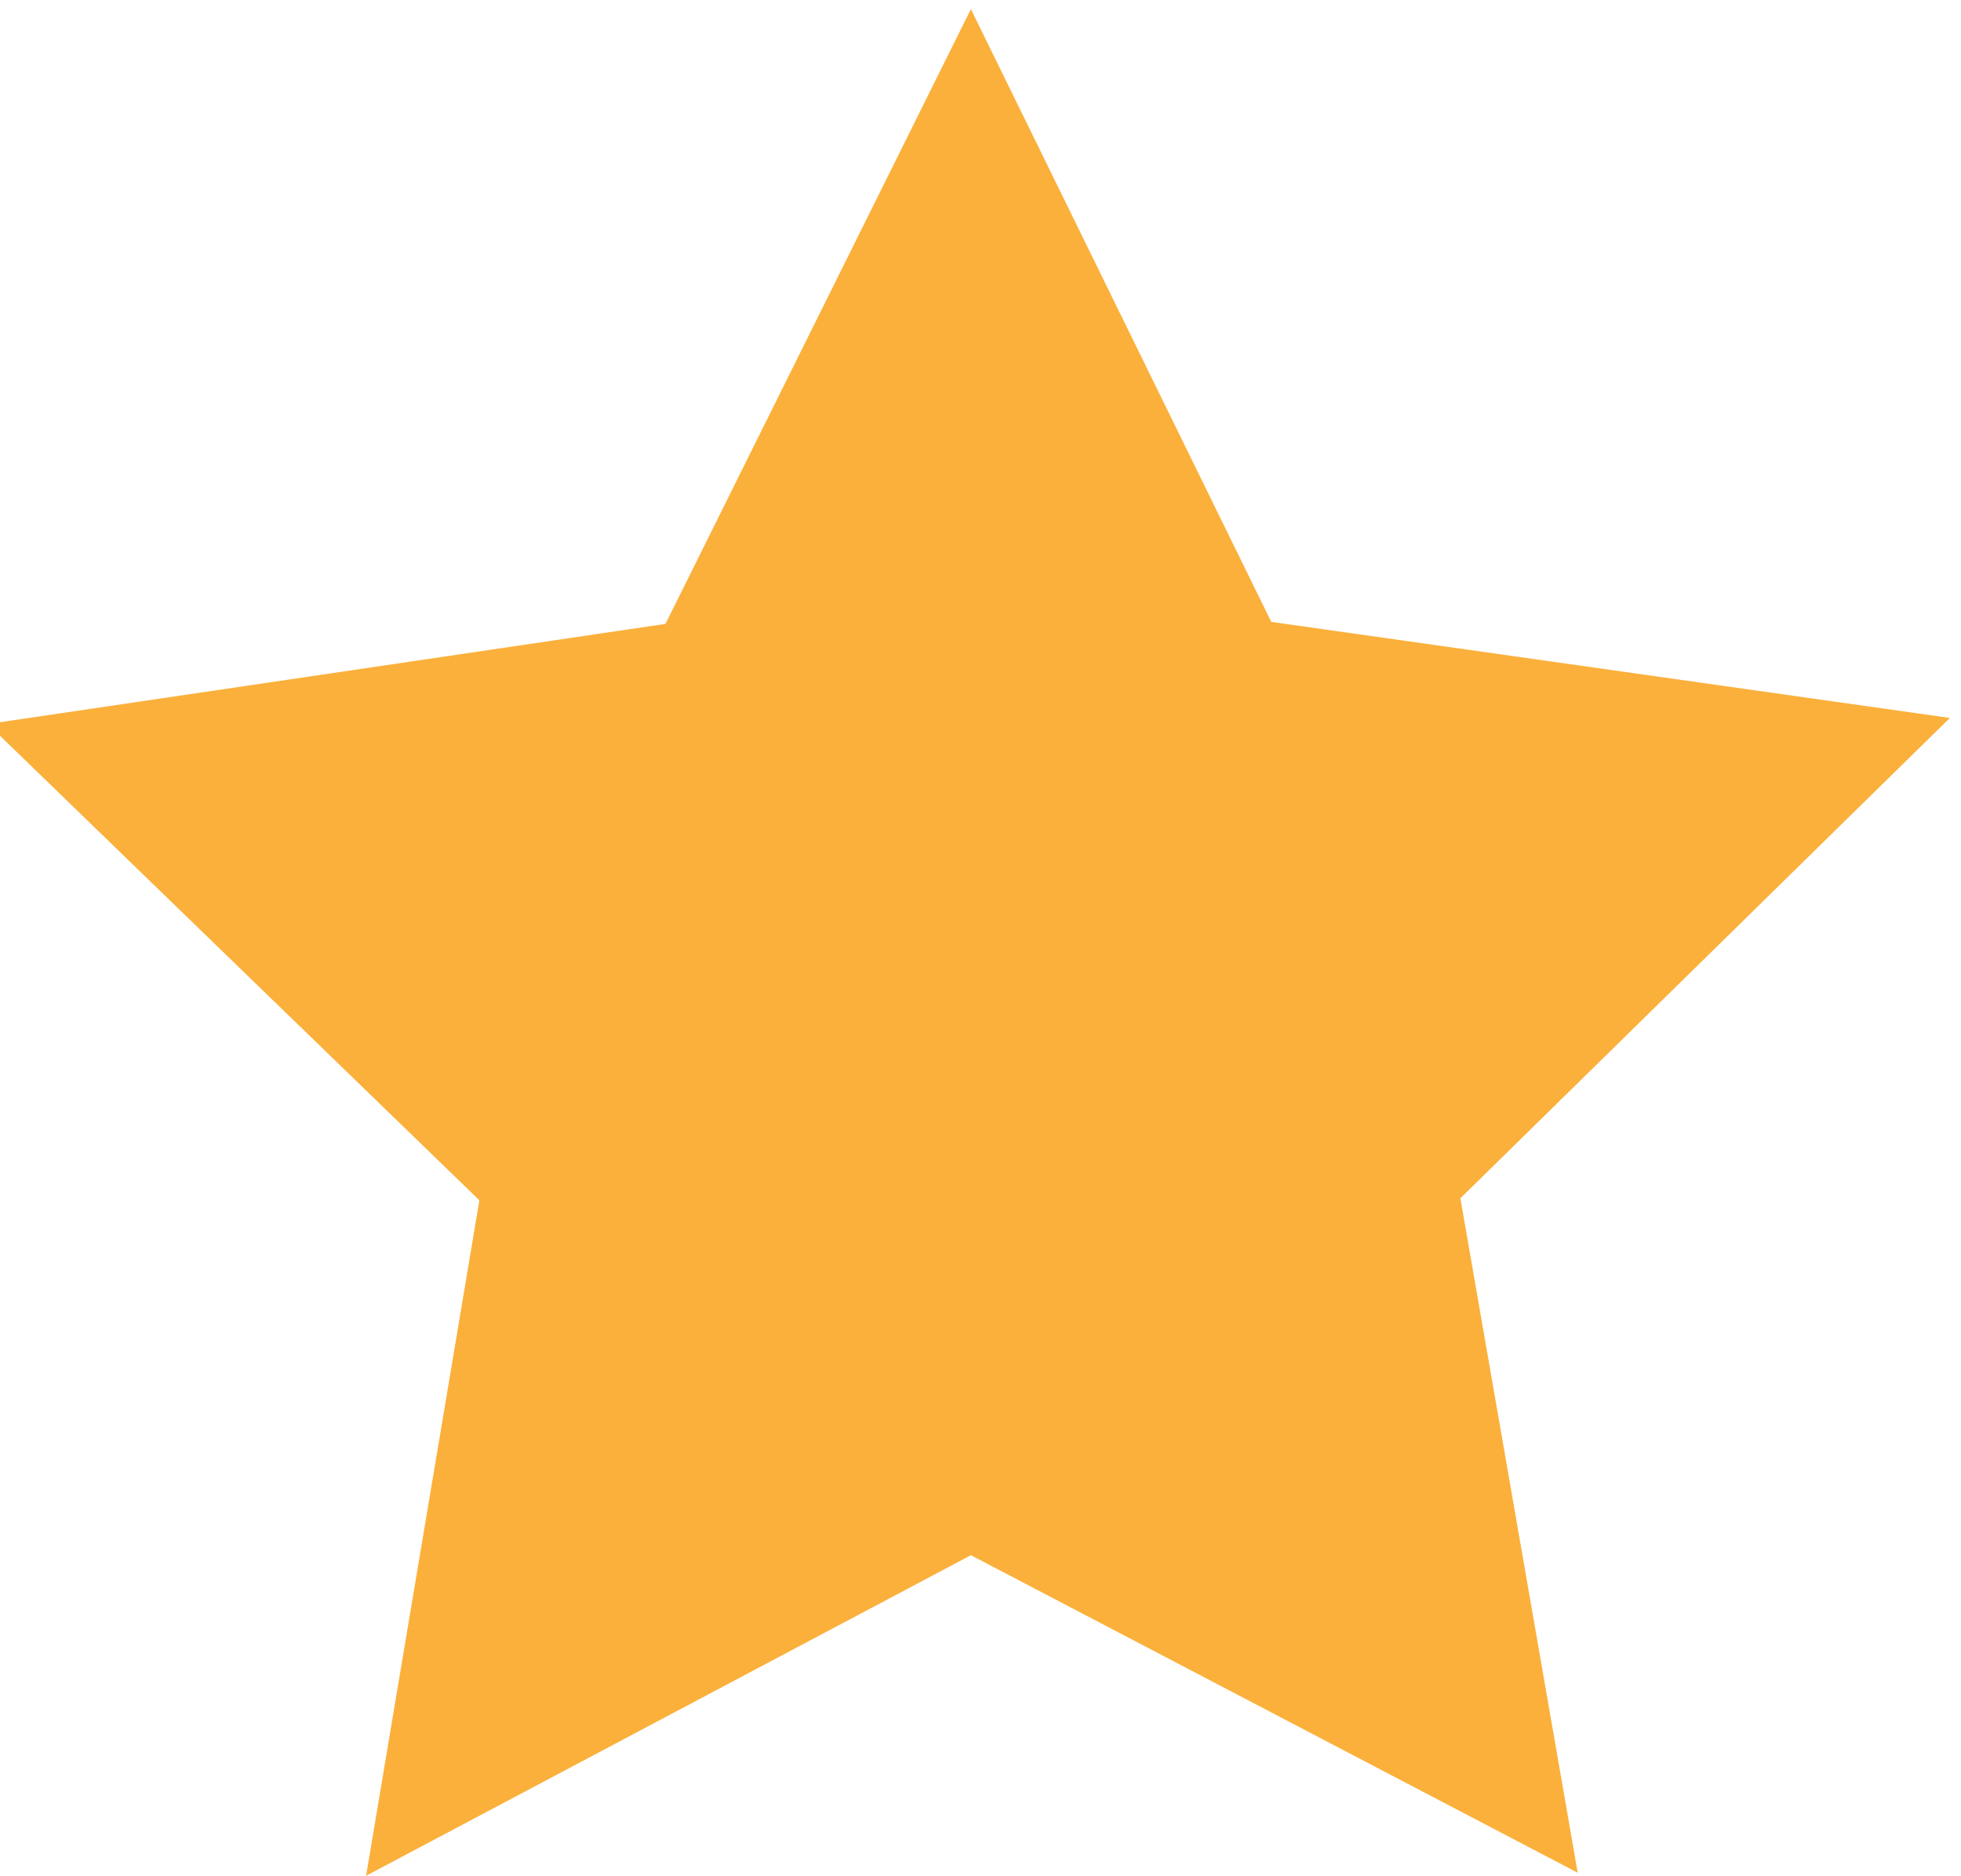 <svg xmlns="http://www.w3.org/2000/svg" width="193.9" height="185.5"><path fill-rule="evenodd" clip-rule="evenodd" fill="#fbb03b" d="M125.7 61.5l67.1 9.5-48.4 47.5 11.6 66.7-60-31.4-59.8 31.7 11.2-66.8-48.6-47.1 67-9.9L96 .9z"/></svg>